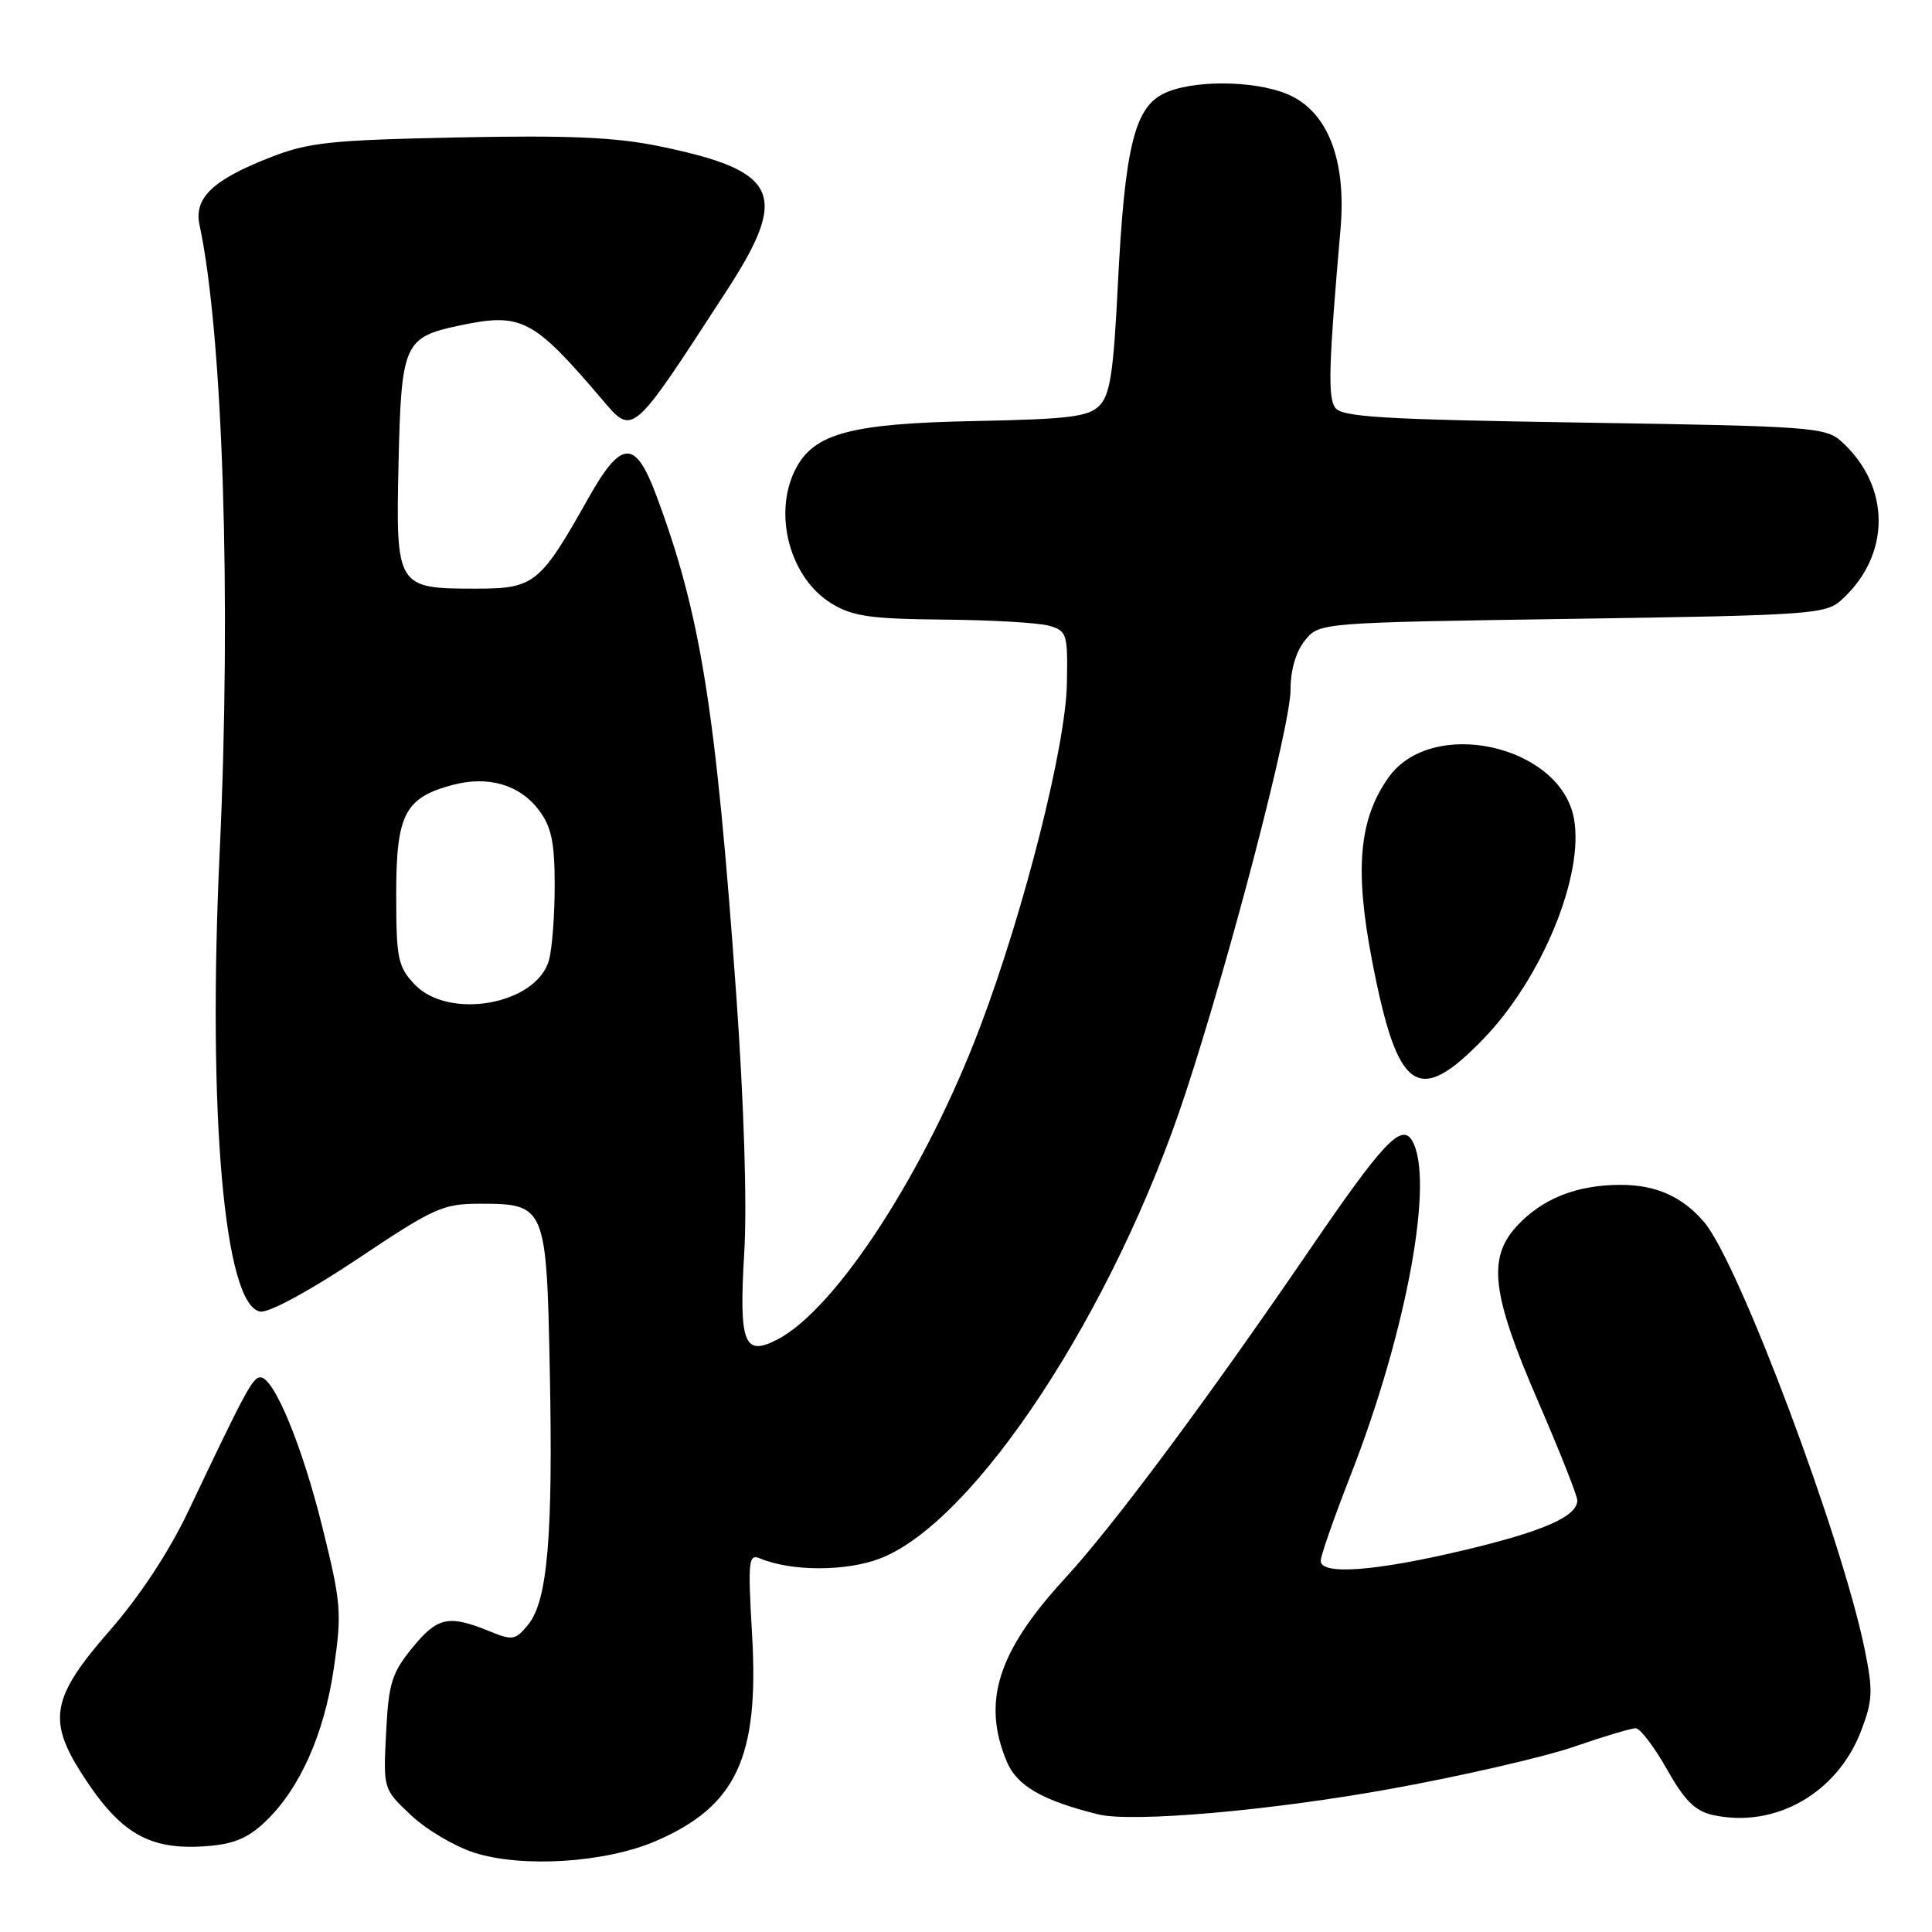 <?xml version="1.0" encoding="UTF-8" standalone="no"?>
<!DOCTYPE svg PUBLIC "-//W3C//DTD SVG 1.1//EN" "http://www.w3.org/Graphics/SVG/1.1/DTD/svg11.dtd" >
<svg xmlns="http://www.w3.org/2000/svg" xmlns:xlink="http://www.w3.org/1999/xlink" version="1.1" viewBox="0 0 256 256">
 <g >
 <path fill="currentColor"
d=" M 86.87 243.96 C 97.55 239.36 100.59 232.90 99.66 216.71 C 99.08 206.62 99.17 205.85 100.77 206.52 C 104.86 208.23 112.12 208.23 116.58 206.52 C 129.19 201.71 147.65 173.59 157.10 144.82 C 163.07 126.64 171.00 96.17 171.00 91.42 C 171.00 88.78 171.71 86.35 172.91 84.86 C 174.82 82.50 174.82 82.50 208.31 82.00 C 240.00 81.53 241.91 81.39 244.00 79.50 C 250.58 73.55 250.57 64.45 244.00 58.50 C 241.92 56.61 240.00 56.47 209.86 56.00 C 182.98 55.58 177.76 55.26 176.90 54.00 C 175.93 52.57 176.07 48.17 177.62 30.42 C 178.44 21.14 175.91 14.70 170.57 12.47 C 166.08 10.59 157.71 10.58 154.08 12.46 C 150.28 14.42 149.02 19.80 148.12 37.76 C 147.55 49.34 147.09 52.34 145.67 53.76 C 144.20 55.23 141.63 55.54 129.22 55.79 C 112.75 56.11 107.87 57.41 105.43 62.13 C 102.37 68.05 104.65 76.60 110.19 79.97 C 112.97 81.67 115.34 82.01 125.00 82.10 C 131.32 82.15 137.62 82.52 139.00 82.91 C 141.38 83.59 141.49 83.97 141.37 90.56 C 141.22 98.81 135.77 120.43 129.93 135.92 C 122.71 155.09 110.81 173.46 102.99 177.50 C 98.57 179.79 97.90 178.02 98.62 165.90 C 99.00 159.59 98.58 146.25 97.57 132.00 C 94.85 93.90 92.84 81.35 86.95 65.61 C 84.16 58.14 82.33 58.23 77.92 66.08 C 71.57 77.37 70.79 78.00 63.10 78.00 C 52.54 78.00 52.44 77.84 52.81 61.33 C 53.17 45.52 53.54 44.69 60.85 43.14 C 69.08 41.40 70.61 42.18 79.68 52.81 C 83.93 57.80 83.56 58.11 96.30 38.50 C 104.62 25.69 103.21 22.65 87.43 19.39 C 81.57 18.18 75.44 17.91 60.67 18.21 C 43.56 18.57 40.87 18.86 35.64 20.92 C 28.15 23.87 25.68 26.25 26.44 29.82 C 29.54 44.26 30.67 79.48 29.11 112.87 C 27.48 147.70 29.73 173.10 34.50 173.79 C 35.67 173.95 41.05 171.04 47.41 166.79 C 57.53 160.02 58.69 159.50 63.62 159.50 C 72.29 159.50 72.42 159.83 72.85 181.58 C 73.29 203.47 72.56 212.09 70.01 215.24 C 68.30 217.34 67.94 217.41 64.84 216.14 C 59.44 213.94 57.97 214.26 54.65 218.32 C 51.90 221.70 51.49 223.03 51.16 229.60 C 50.78 237.06 50.78 237.06 54.45 240.51 C 56.46 242.42 60.23 244.65 62.81 245.48 C 69.18 247.53 80.19 246.83 86.87 243.96 Z  M 35.14 241.39 C 39.72 237.04 42.96 229.79 44.24 221.01 C 45.31 213.70 45.20 212.38 42.74 202.45 C 40.05 191.56 36.30 182.50 34.50 182.50 C 33.49 182.50 32.53 184.29 25.00 200.14 C 22.40 205.62 18.55 211.47 14.47 216.14 C 6.85 224.87 6.27 227.91 10.85 235.05 C 15.91 242.95 19.74 245.18 27.30 244.63 C 30.93 244.37 32.84 243.58 35.14 241.39 Z  M 184.45 237.00 C 193.78 235.31 204.61 232.81 208.53 231.46 C 212.44 230.11 216.14 229.00 216.73 229.00 C 217.32 229.00 219.18 231.44 220.86 234.41 C 223.22 238.60 224.61 239.98 226.98 240.50 C 235.21 242.30 243.45 237.62 246.61 229.34 C 248.14 225.34 248.20 224.04 247.10 218.64 C 244.06 203.72 230.40 167.34 225.82 161.95 C 222.93 158.56 219.44 157.00 214.75 157.00 C 208.93 157.00 204.35 158.82 201.00 162.45 C 197.08 166.70 197.64 171.46 203.76 185.58 C 206.64 192.23 209.00 198.18 209.00 198.81 C 209.00 200.95 204.46 202.93 193.73 205.47 C 182.08 208.22 175.00 208.73 175.00 206.81 C 175.00 206.15 176.78 201.06 178.95 195.51 C 186.46 176.31 190.16 155.96 187.05 151.04 C 185.65 148.84 183.10 151.59 173.60 165.50 C 159.90 185.55 147.55 202.15 141.09 209.17 C 132.19 218.86 130.09 225.49 133.40 233.41 C 134.74 236.63 138.10 238.57 145.50 240.41 C 149.99 241.53 168.51 239.91 184.45 237.00 Z  M 196.53 137.69 C 204.33 129.64 209.95 115.94 208.55 108.43 C 206.73 98.71 189.73 94.95 184.00 103.00 C 180.06 108.53 179.47 115.19 181.82 127.37 C 185.19 144.77 187.86 146.64 196.53 137.69 Z  M 54.92 130.42 C 52.72 128.07 52.50 127.01 52.50 118.52 C 52.50 107.91 53.62 105.72 59.93 104.02 C 64.68 102.74 68.88 103.97 71.43 107.38 C 73.07 109.57 73.50 111.63 73.50 117.32 C 73.50 121.27 73.16 125.73 72.74 127.23 C 71.09 133.13 59.43 135.21 54.92 130.42 Z "/>
</g>
</svg>